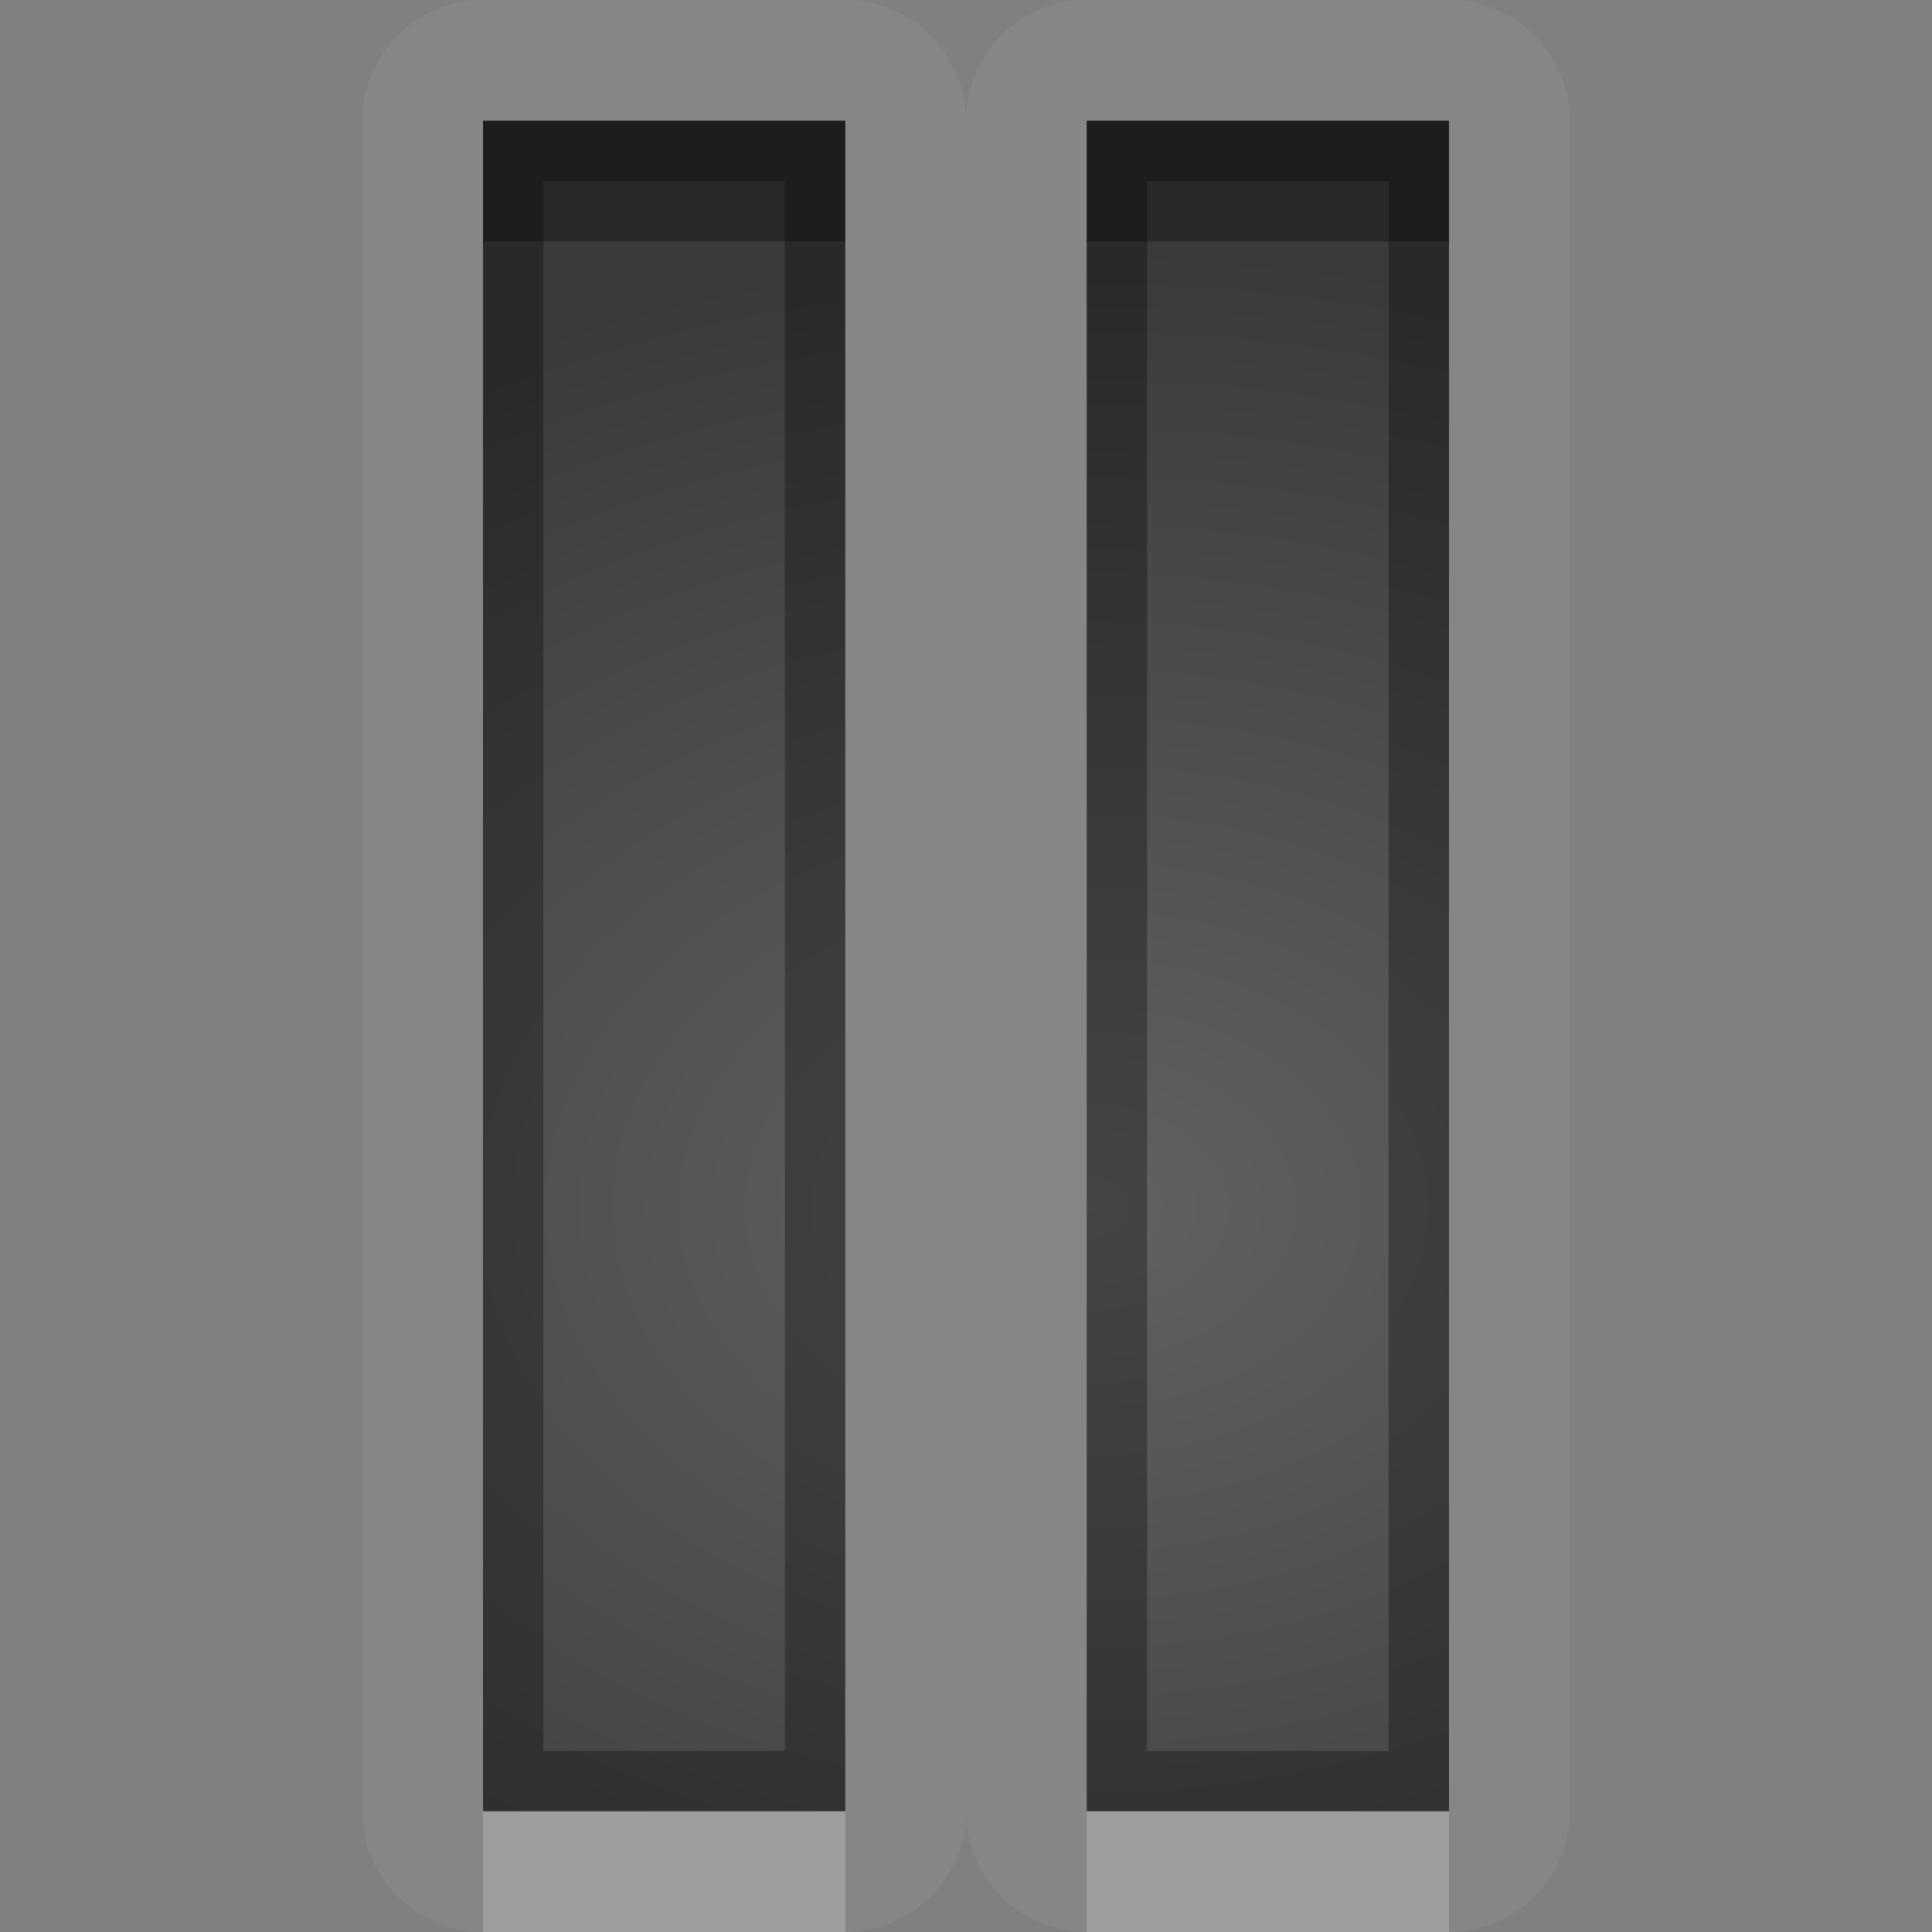 <?xml version="1.0" encoding="UTF-8"?>
<svg id="svg30" width="16" height="16" version="1.1" xmlns="http://www.w3.org/2000/svg" xmlns:cc="http://creativecommons.org/ns#" xmlns:dc="http://purl.org/dc/elements/1.1/" xmlns:rdf="http://www.w3.org/1999/02/22-rdf-syntax-ns#">
 <rect width="100%" height="100%" fill="#808080" stroke="none"/>
 <defs id="defs7">
  <radialGradient id="gr0" cx="9" cy="10" r="11" gradientTransform="matrix(1 0 0 .727 0 2.727)" gradientUnits="userSpaceOnUse">
   <stop id="stop2" stop-opacity=".235" offset="0"/>
   <stop id="stop4" stop-opacity=".549" offset="1"/>
  </radialGradient>
 </defs>
 <path id="path9" d="m4 0a1 1 0 0 0-1 1v14a1 1 0 0 0 1 1h3a1 1 0 0 0 1-1 1 1 0 0 0 1 1h3a1 1 0 0 0 1-1v-14a1 1 0 0 0-1-1h-3a1 1 0 0 0-1 1 1 1 0 0 0-1-1h-3zm0 1h3v14h-3v-14zm5 0h3v14h-3v-14z" fill="#fff" opacity=".05"/>
 <path id="base" d="m4 1v14h3v-14h-3zm5 0v14h3v-14h-3z" fill="url(#gr0)"/>
 <path id="path15" d="m4 1v14h3v-14h-3zm5 0v14h3v-14h-3zm-4.5 0.5h2v13h-2v-13zm5 0h2v13h-2v-13z" opacity=".3"/>
 <path id="path20" d="m4 15v1h3v-1h-3zm5 0v1h3v-1h-3z" fill="#fff" opacity=".2"/>
 <path id="path25" d="m4 1v1h3v-1h-3zm5 0v1h3v-1h-3z" opacity=".3"/>
</svg>
